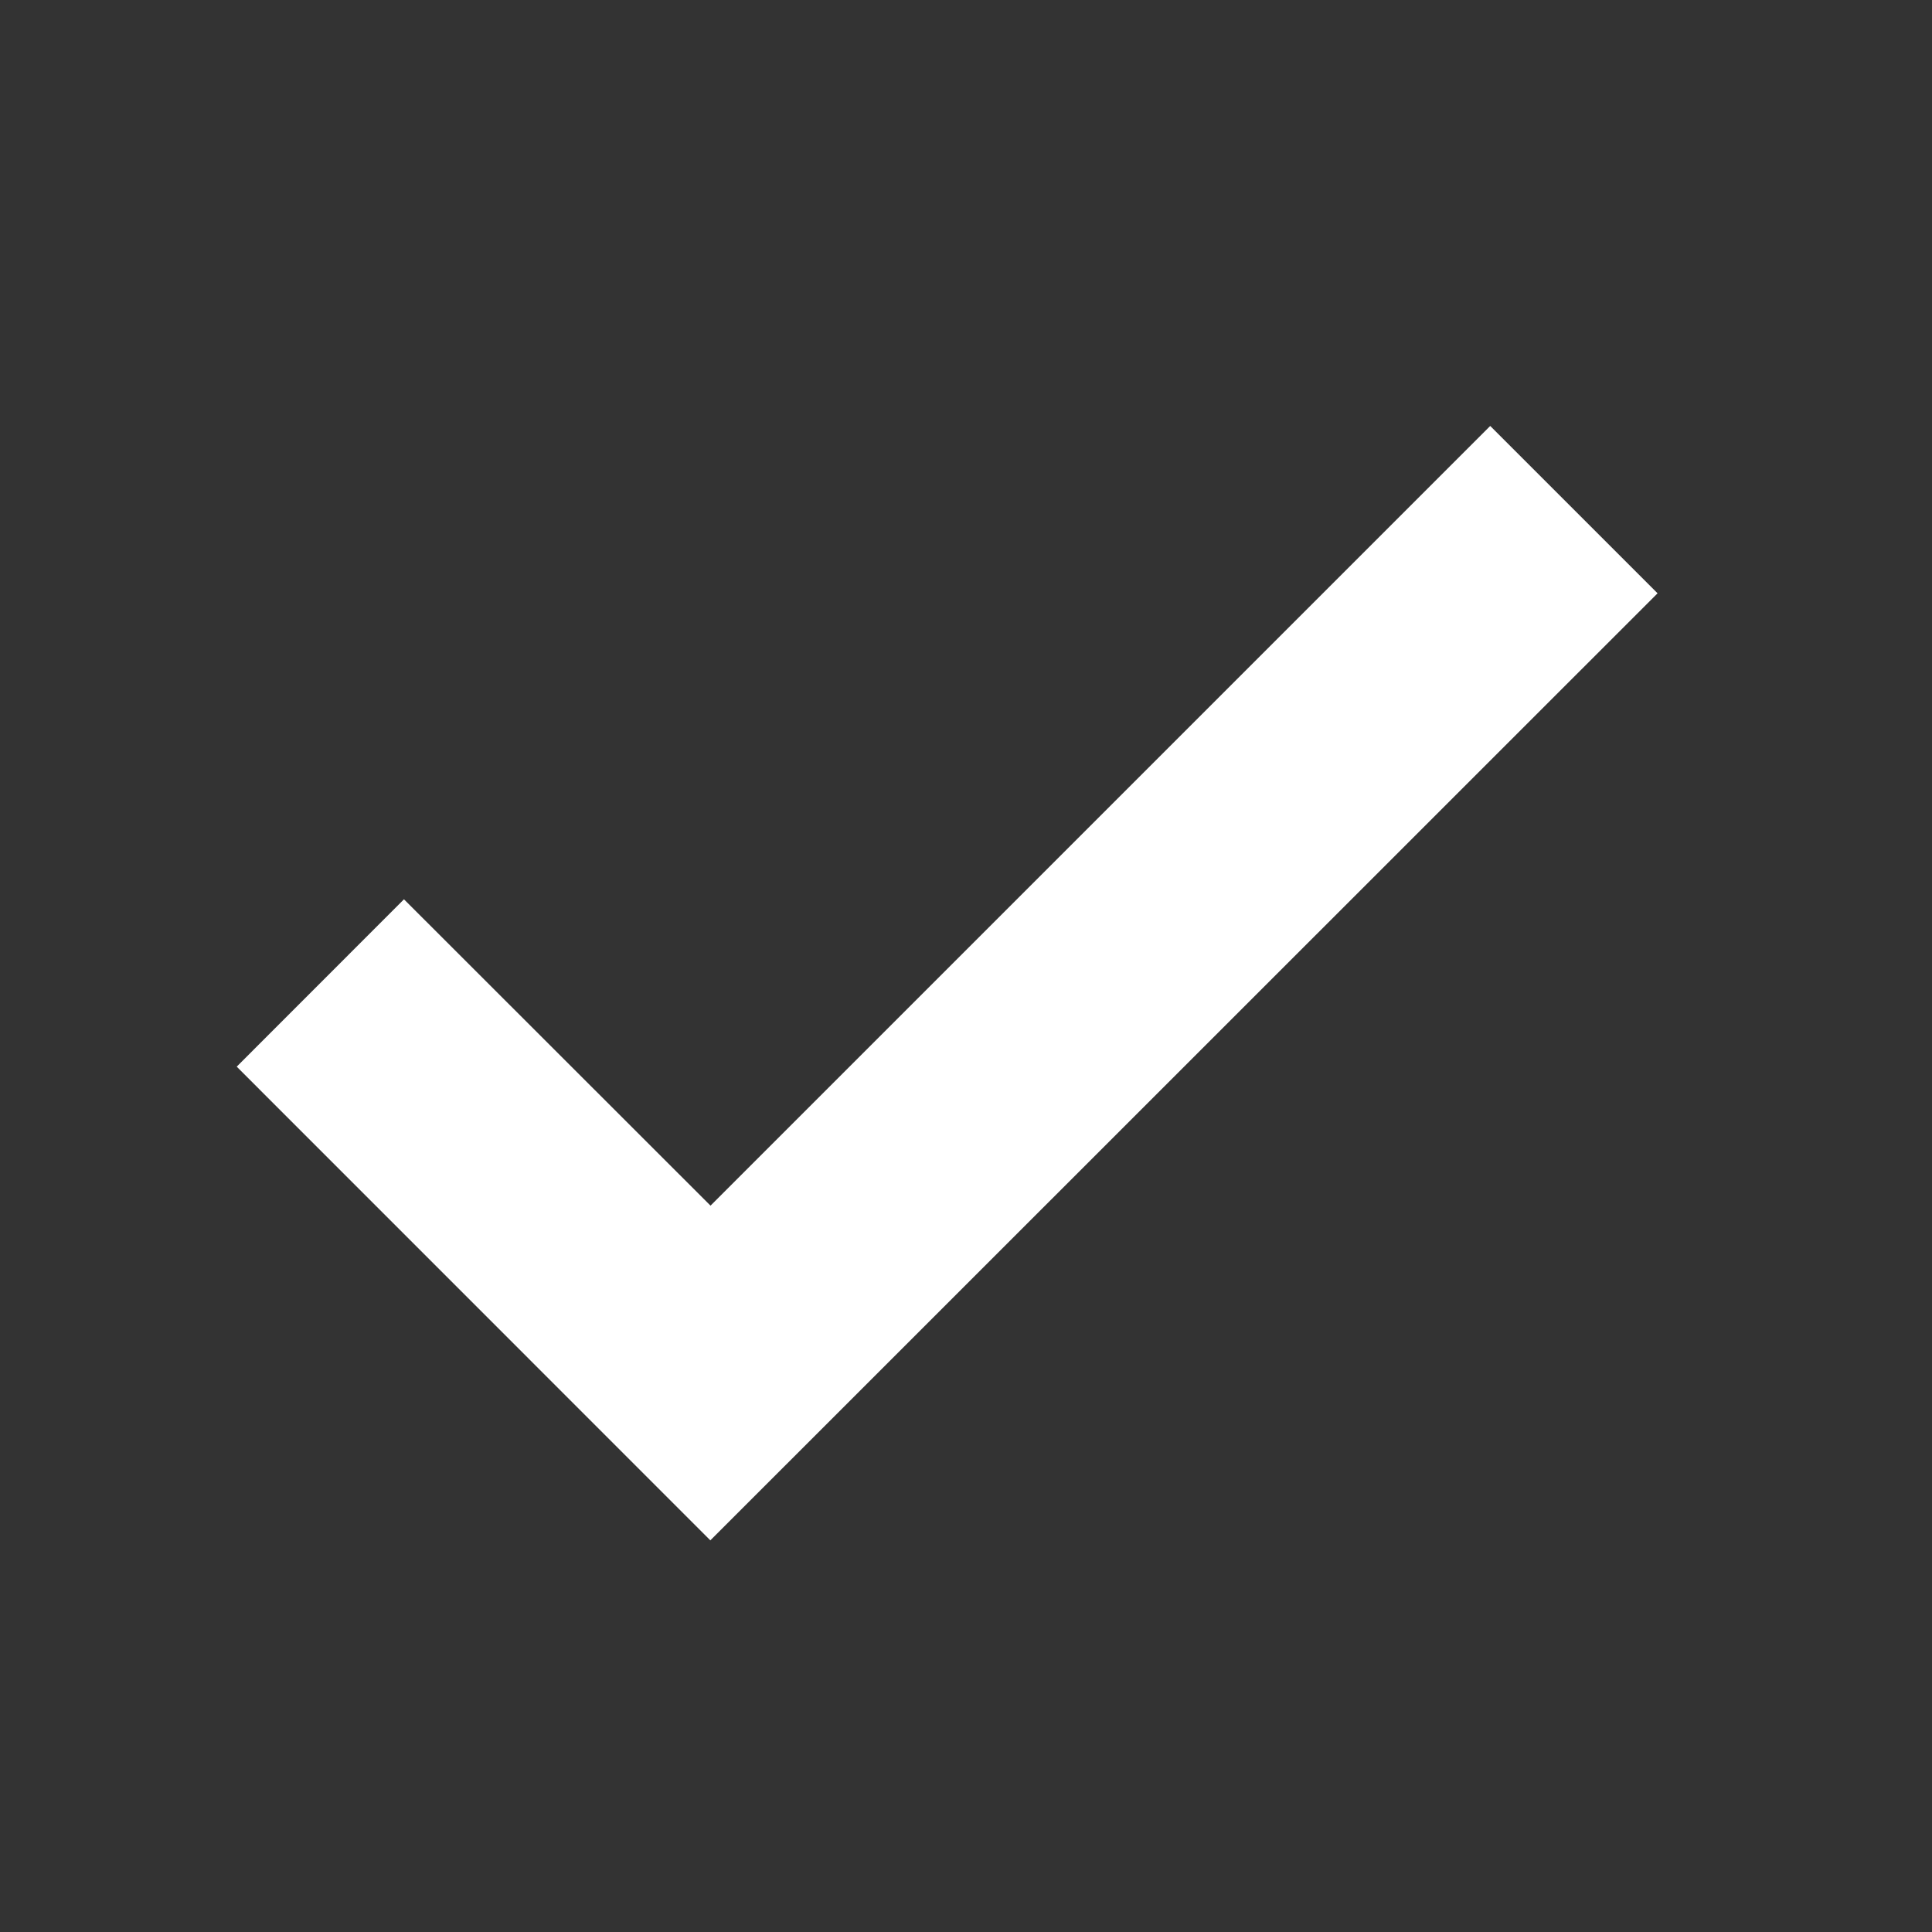 <svg width="21" height="21" viewBox="0 0 21 21" fill="none" xmlns="http://www.w3.org/2000/svg">
<rect x="0" y="0" width="21" height="21" fill="#333333" stroke="none"/>
<g id="v-mark-light">
<path id="Vector" d="M2.573 11.594L4.391 9.775L7.723 13.105L16.198 4.63L18.017 6.449L7.721 16.743L2.573 11.594Z" fill="white"/>
</g>
</svg>
